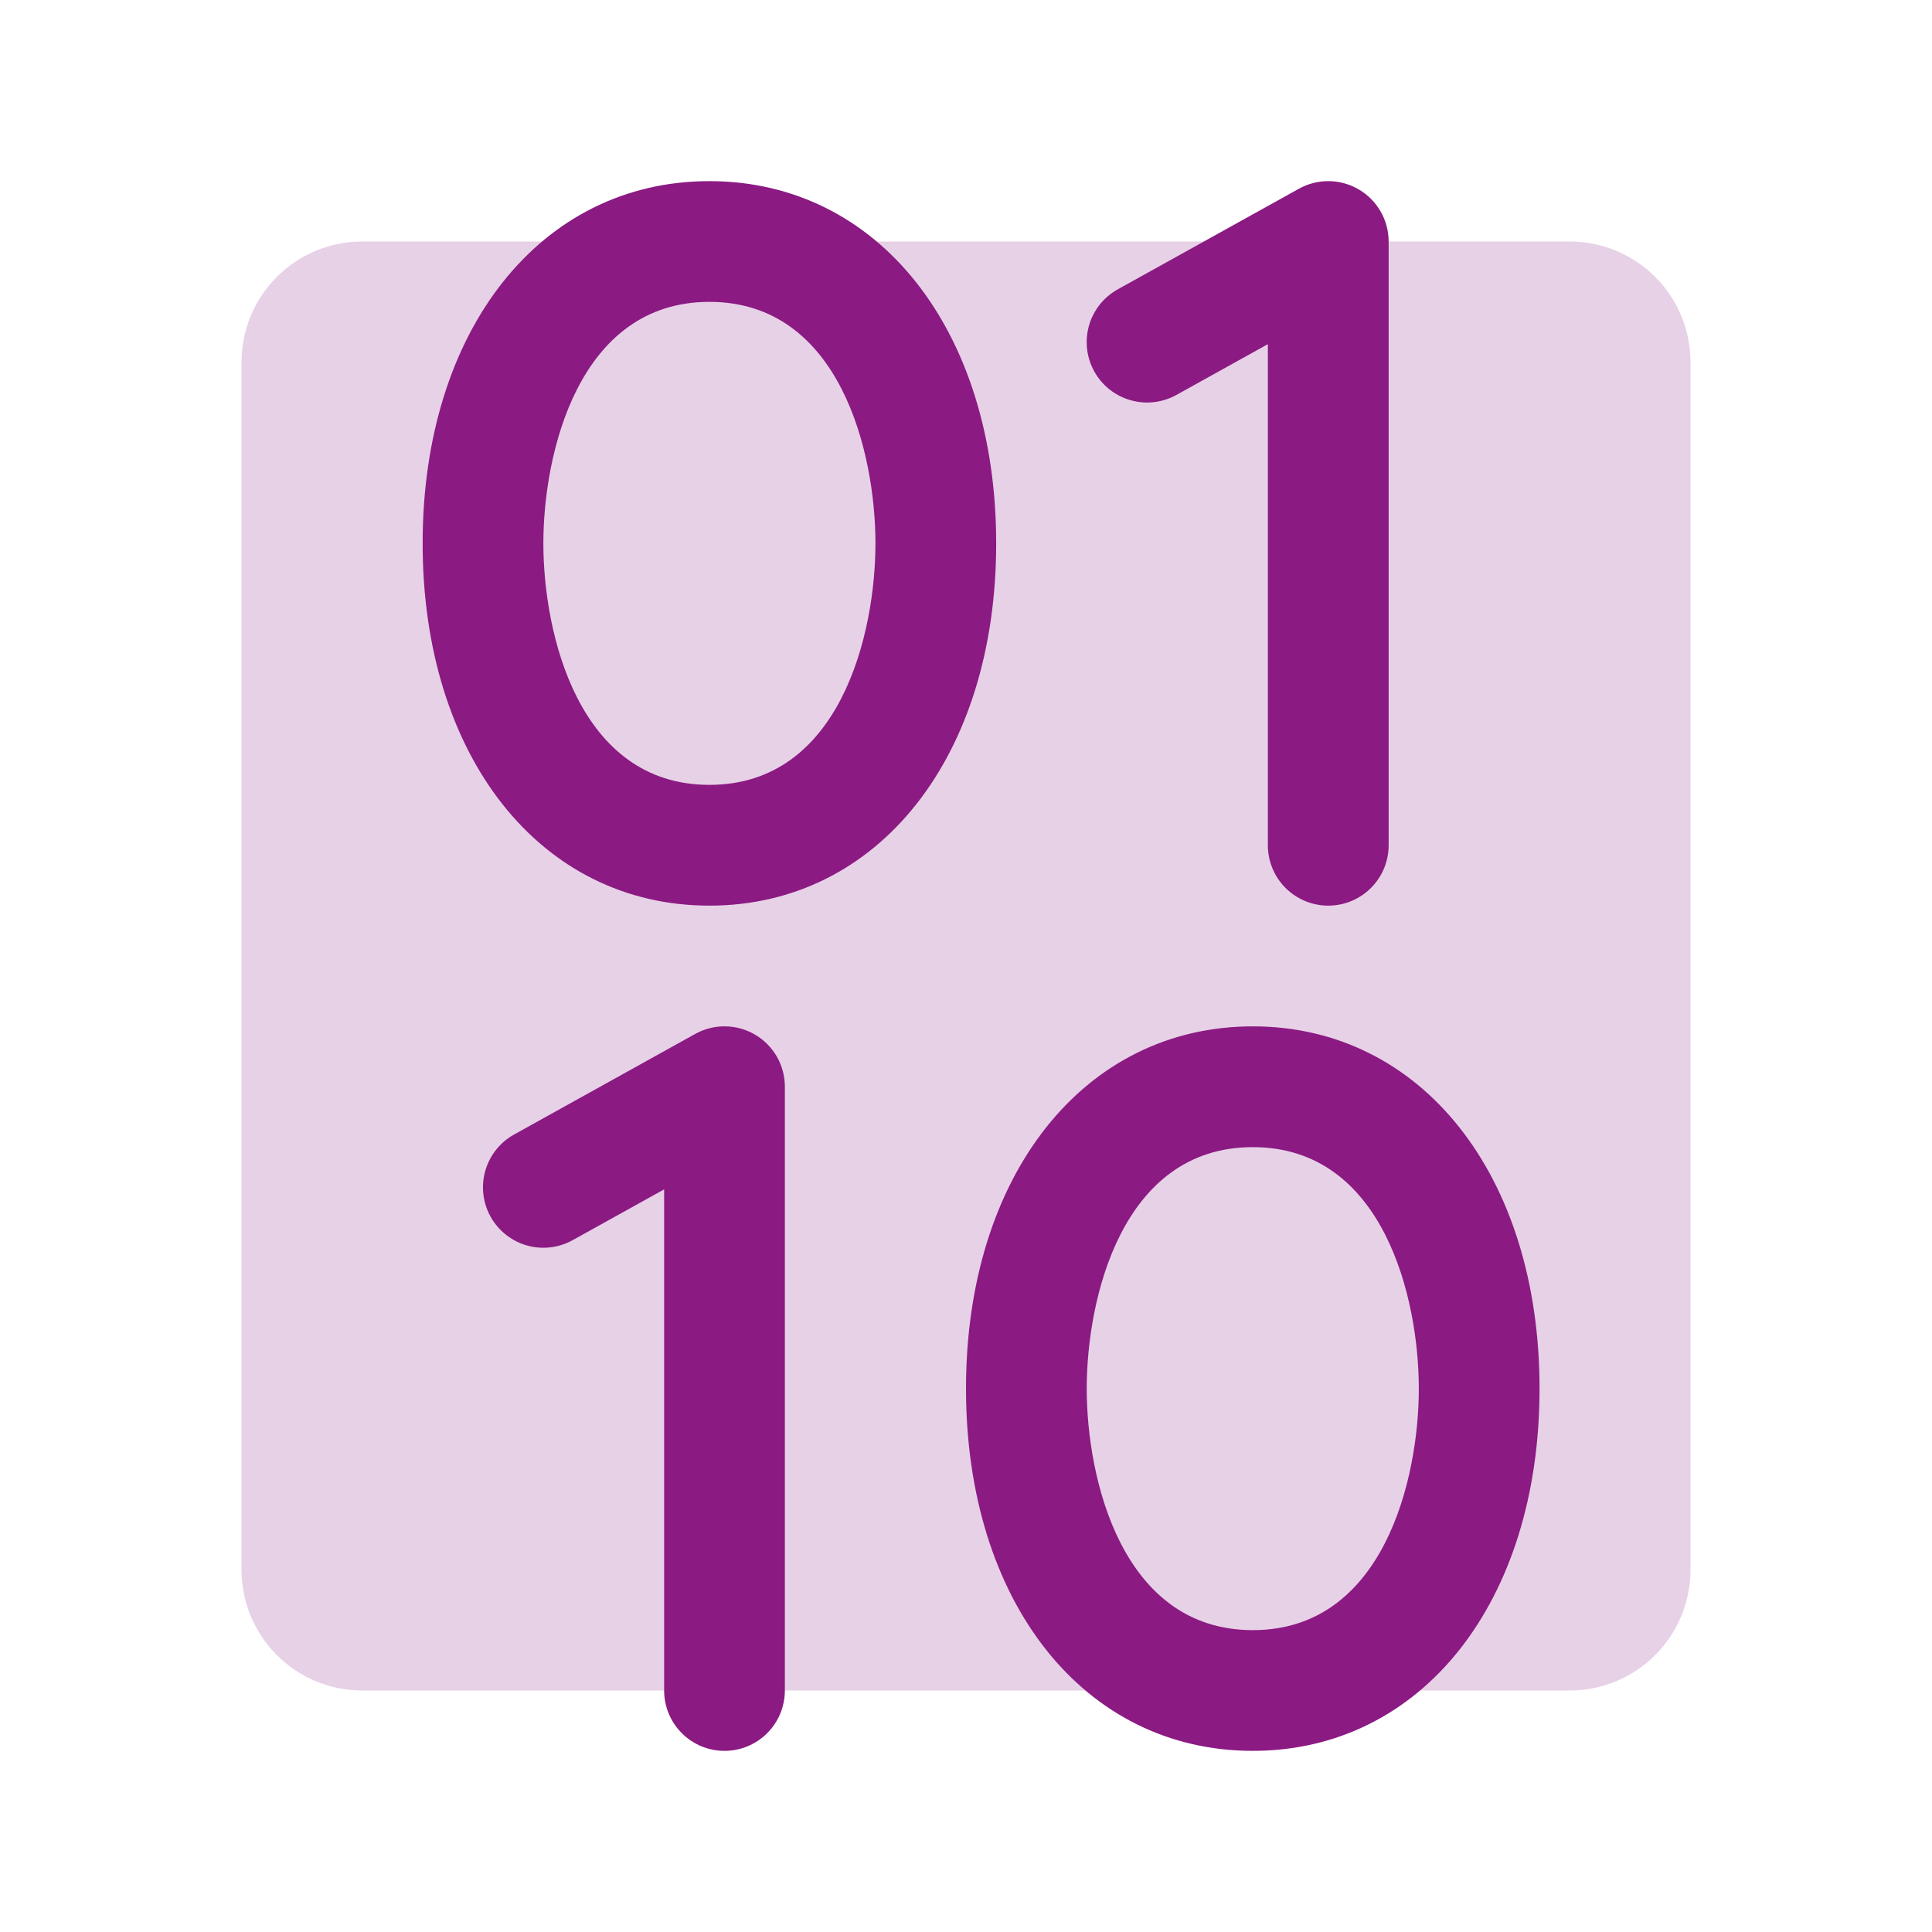 <svg width="45" height="45" viewBox="0 0 45 45" fill="none" xmlns="http://www.w3.org/2000/svg">
<path opacity="0.2" d="M39.375 8.438V36.562C39.375 37.308 39.079 38.024 38.551 38.551C38.024 39.079 37.308 39.375 36.562 39.375H8.438C7.692 39.375 6.976 39.079 6.449 38.551C5.921 38.024 5.625 37.308 5.625 36.562V8.438C5.625 7.692 5.921 6.976 6.449 6.449C6.976 5.921 7.692 5.625 8.438 5.625H36.562C37.308 5.625 38.024 5.921 38.551 6.449C39.079 6.976 39.375 7.692 39.375 8.438Z" fill="#8B1A83"/>
<path d="M16.523 4.219C12.591 4.219 9.844 7.689 9.844 12.656C9.844 17.624 12.591 21.094 16.523 21.094C20.456 21.094 23.203 17.624 23.203 12.656C23.203 7.689 20.456 4.219 16.523 4.219ZM16.523 18.281C13.47 18.281 12.656 14.746 12.656 12.656C12.656 10.566 13.47 7.031 16.523 7.031C19.577 7.031 20.391 10.566 20.391 12.656C20.391 14.746 19.577 18.281 16.523 18.281ZM29.18 23.906C25.247 23.906 22.5 27.376 22.5 32.344C22.5 37.311 25.247 40.781 29.18 40.781C33.112 40.781 35.859 37.311 35.859 32.344C35.859 27.376 33.112 23.906 29.18 23.906ZM29.18 37.969C26.126 37.969 25.312 34.434 25.312 32.344C25.312 30.254 26.126 26.719 29.18 26.719C32.233 26.719 33.047 30.254 33.047 32.344C33.047 34.434 32.233 37.969 29.18 37.969ZM25.488 8.652C25.399 8.49 25.341 8.313 25.32 8.129C25.299 7.946 25.315 7.76 25.365 7.582C25.416 7.405 25.502 7.239 25.616 7.094C25.731 6.95 25.873 6.829 26.035 6.739L30.254 4.396C30.468 4.277 30.709 4.216 30.954 4.219C31.199 4.222 31.439 4.289 31.65 4.413C31.861 4.537 32.036 4.714 32.158 4.927C32.28 5.139 32.344 5.38 32.344 5.625V19.688C32.344 20.061 32.196 20.418 31.932 20.682C31.668 20.946 31.311 21.094 30.938 21.094C30.564 21.094 30.207 20.946 29.943 20.682C29.679 20.418 29.531 20.061 29.531 19.688V8.016L27.401 9.199C27.239 9.288 27.062 9.345 26.878 9.366C26.695 9.388 26.509 9.372 26.331 9.321C26.154 9.271 25.988 9.185 25.843 9.071C25.698 8.956 25.578 8.813 25.488 8.652ZM18.281 25.312V39.375C18.281 39.748 18.133 40.106 17.869 40.369C17.606 40.633 17.248 40.781 16.875 40.781C16.502 40.781 16.144 40.633 15.881 40.369C15.617 40.106 15.469 39.748 15.469 39.375V27.703L13.338 28.886C13.012 29.067 12.627 29.111 12.268 29.008C11.91 28.905 11.607 28.664 11.426 28.338C11.245 28.011 11.201 27.627 11.304 27.268C11.407 26.909 11.648 26.606 11.974 26.425L16.193 24.082C16.407 23.963 16.648 23.902 16.893 23.906C17.138 23.909 17.378 23.976 17.589 24.1C17.8 24.224 17.975 24.402 18.096 24.614C18.218 24.827 18.281 25.068 18.281 25.312Z" fill="#8B1A83"/>
</svg>
